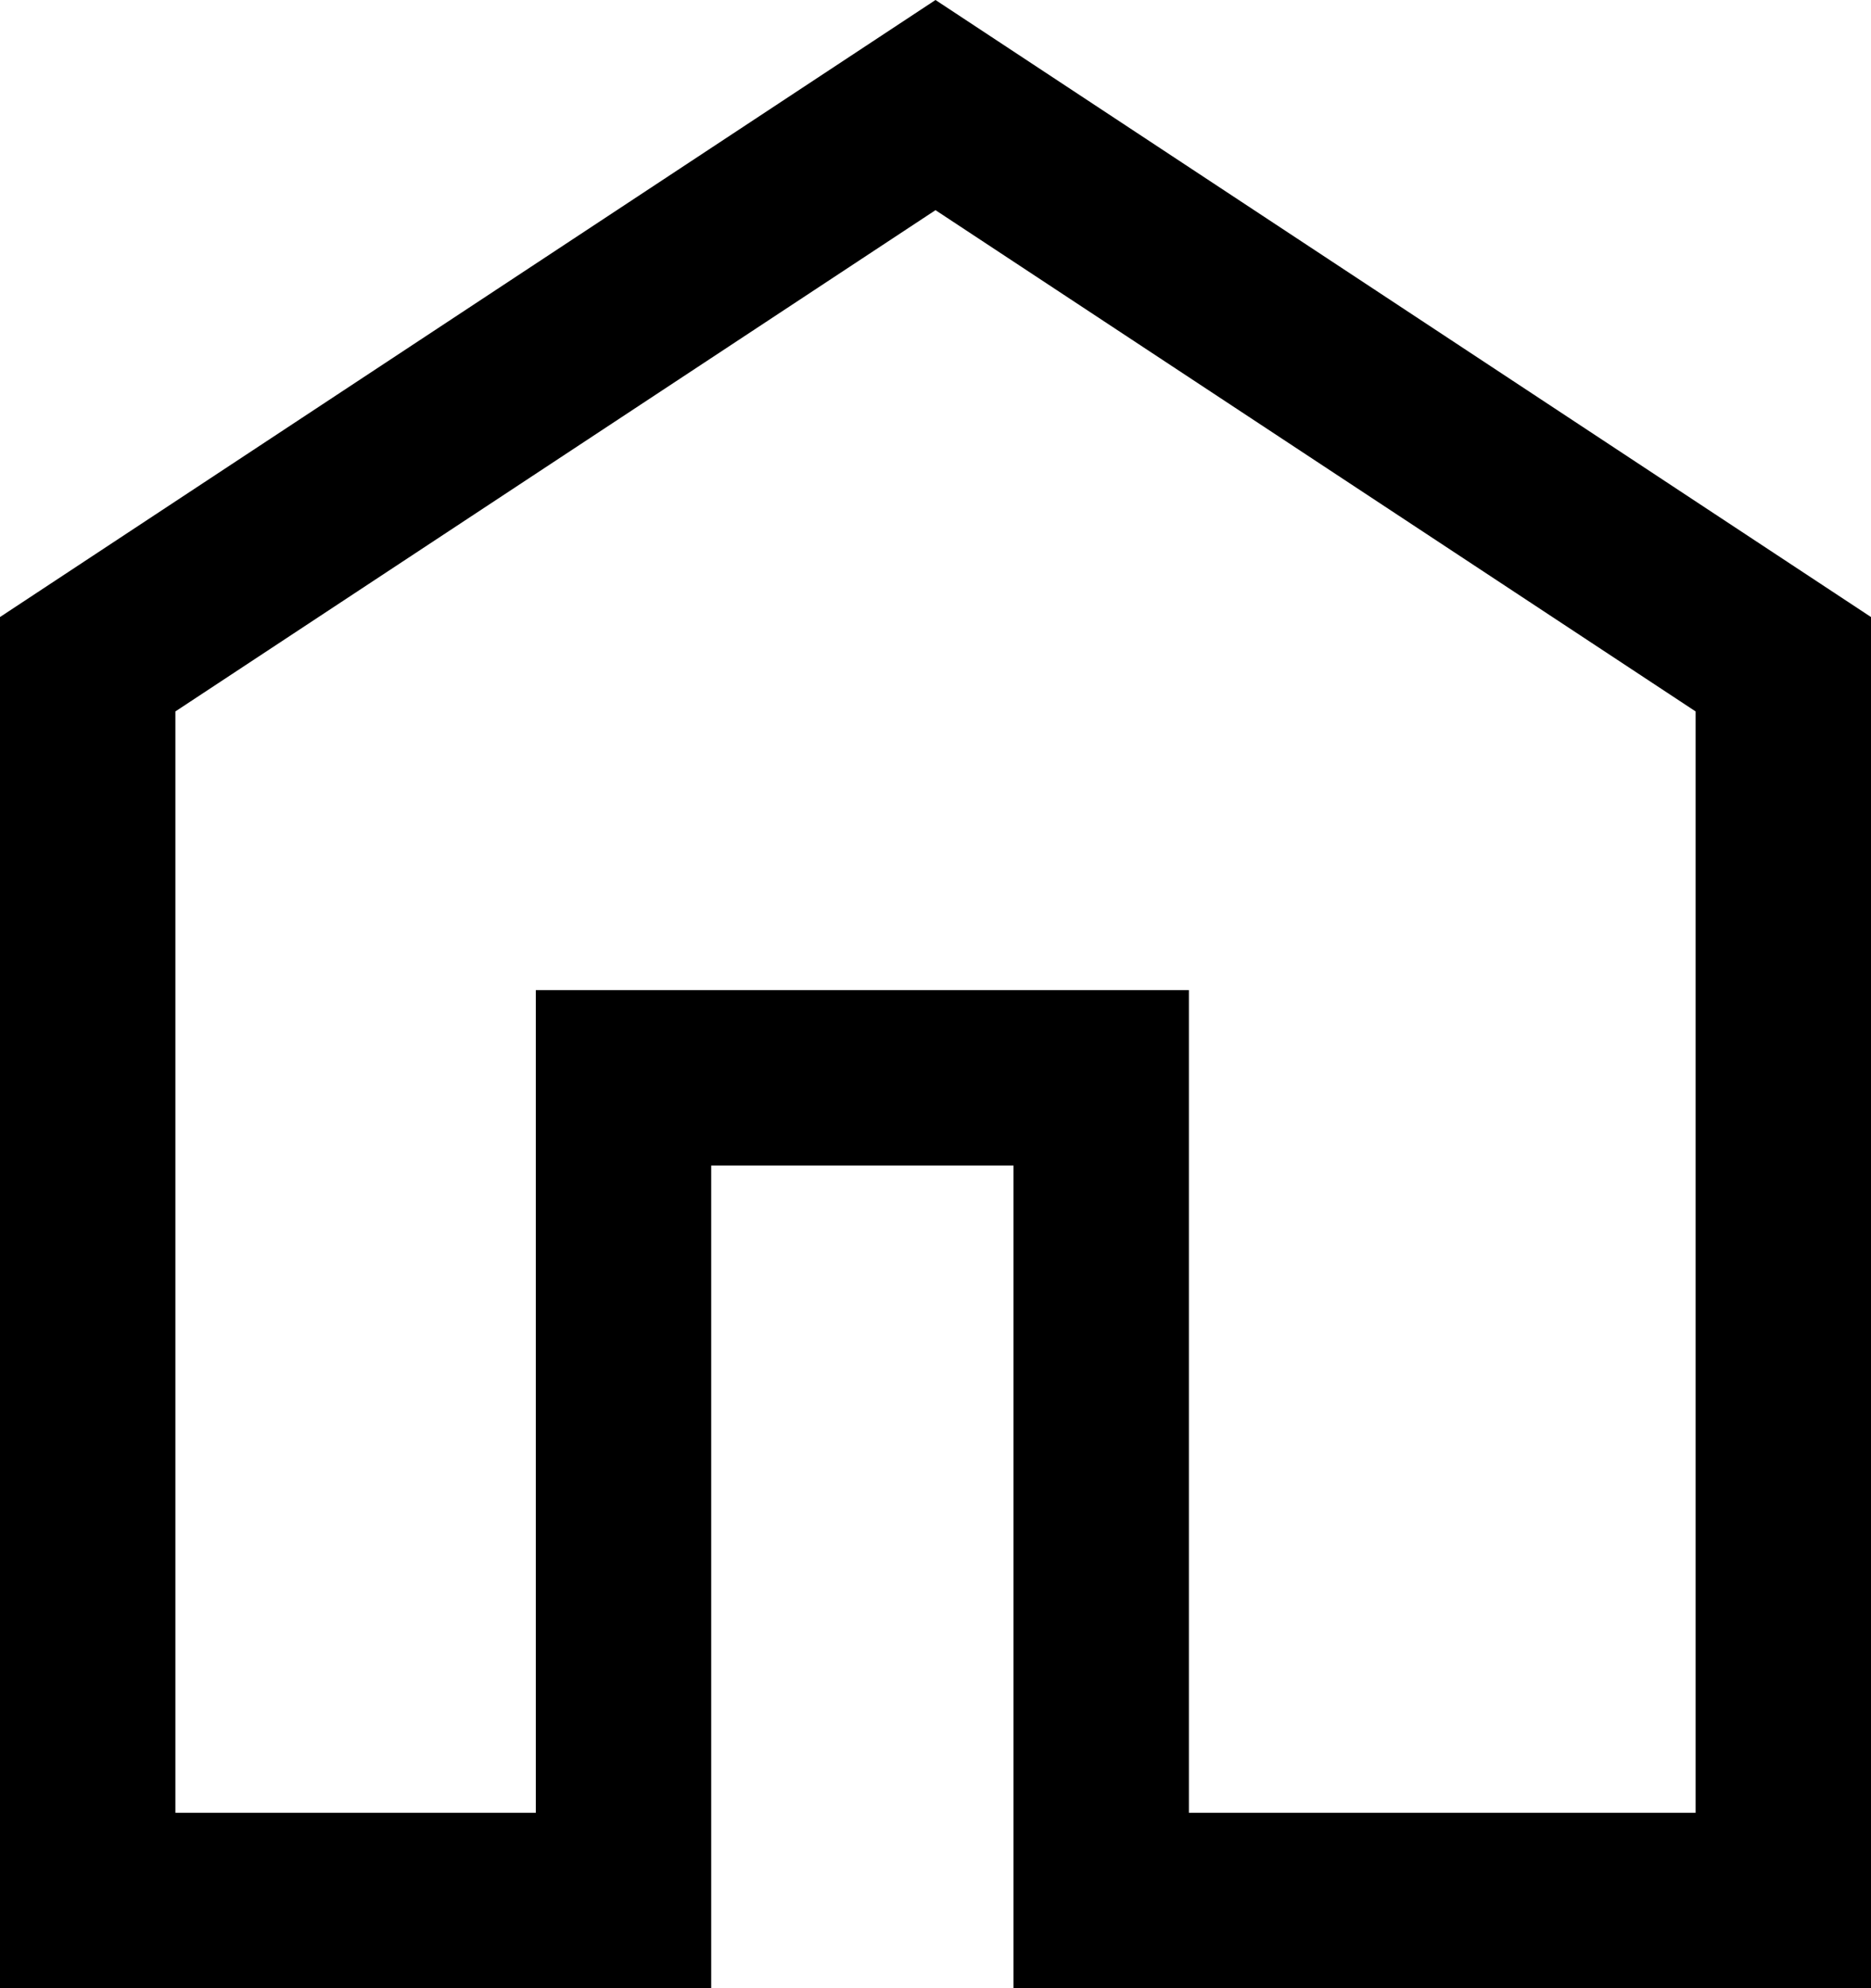 <svg width="16" height="17" viewBox="0 0 16 17" fill="none" xmlns="http://www.w3.org/2000/svg">
<path fill-rule="evenodd" clip-rule="evenodd" d="M6.082 9.966H8.667V17H16V5.276L8 0L0 5.276V17H6.082V9.966ZM4.582 15.5V8.466H10.167V15.5H14.5V6.083L8 1.797L1.5 6.083V15.5H4.582Z" fill="black"/>
</svg>
